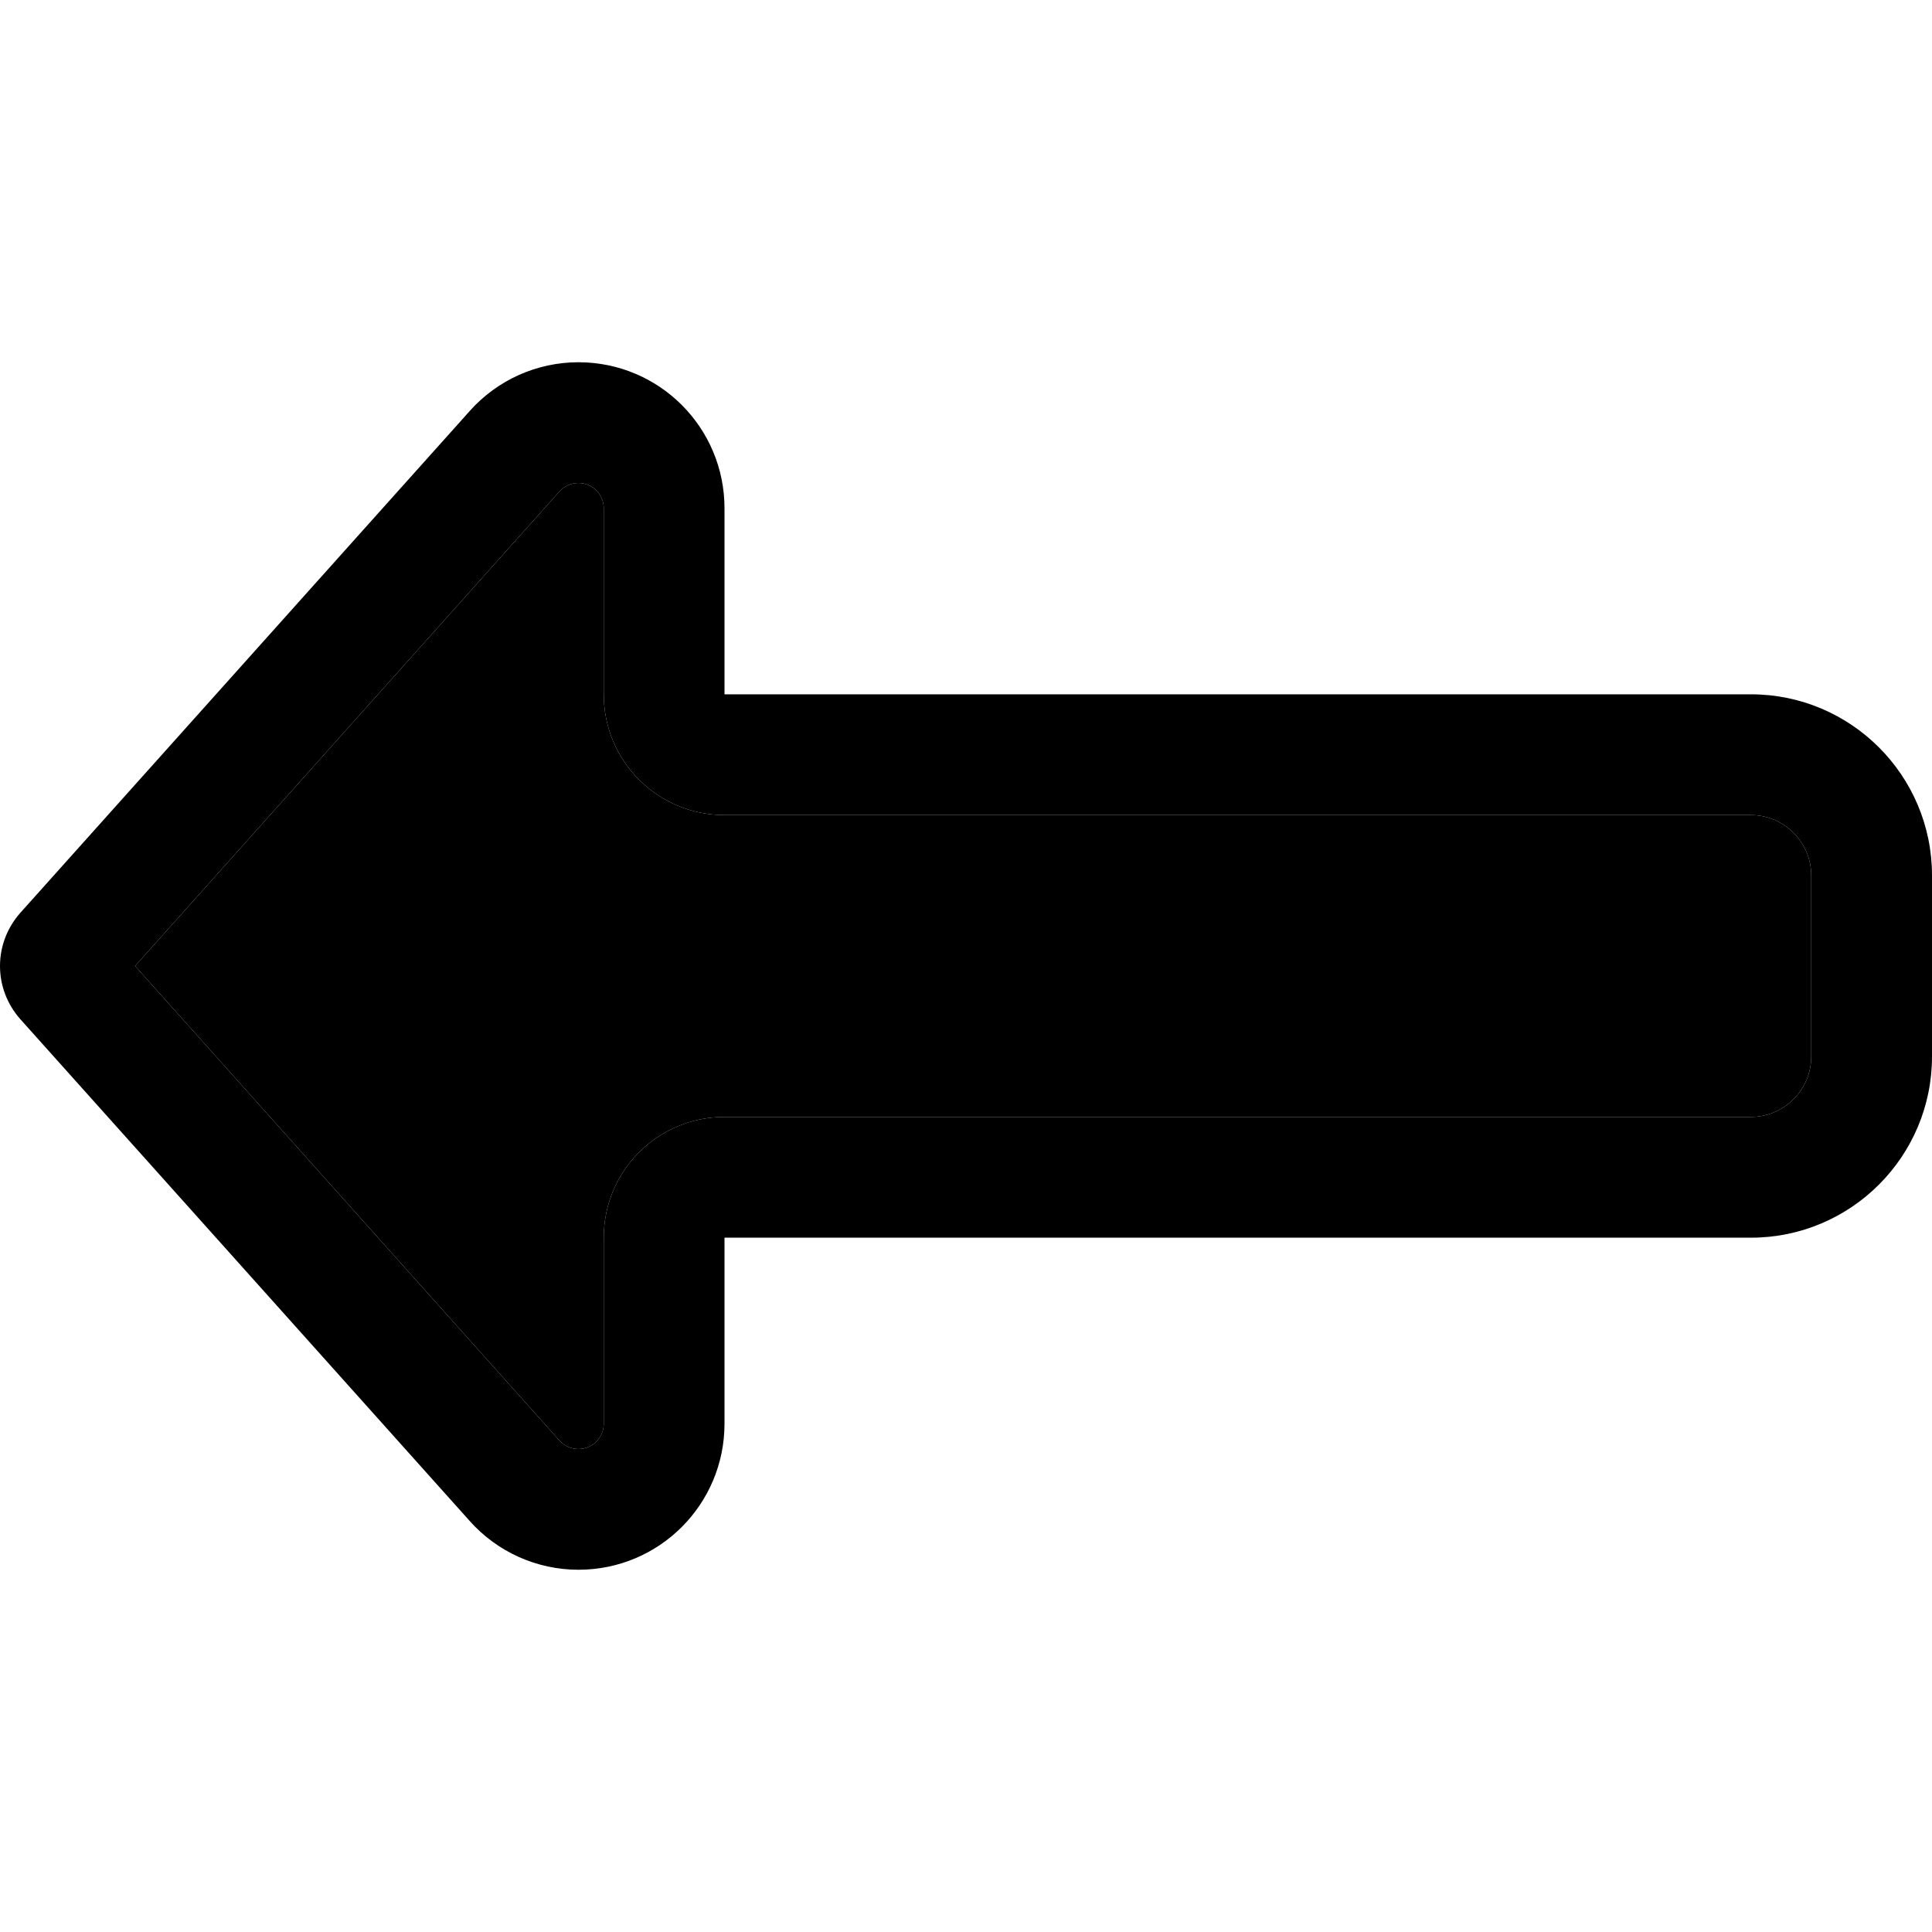 <svg xmlns="http://www.w3.org/2000/svg" viewBox="0 0 512 512"><path class="pr-icon-duotone-secondary" d="M35.8 256L148.3 381.8c1.3 1.4 3.1 2.2 5 2.2c3.7 0 6.7-3 6.7-6.7l0-49.3c0-17.7 14.3-32 32-32l272 0c8.8 0 16-7.2 16-16l0-48c0-8.8-7.2-16-16-16l-272 0c-17.7 0-32-14.3-32-32l0-49.3c0-3.7-3-6.7-6.7-6.7c-1.9 0-3.7 .8-5 2.2L35.8 256z"/><path class="pr-icon-duotone-primary" d="M160 328l0 49.3c0 3.7-3 6.7-6.7 6.7c-1.9 0-3.7-.8-5-2.2L35.8 256 148.3 130.2c1.3-1.4 3.1-2.2 5-2.2c3.7 0 6.7 3 6.7 6.7l0 49.3c0 17.7 14.3 32 32 32l272 0c8.8 0 16 7.2 16 16l0 48c0 8.8-7.2 16-16 16l-272 0c-17.7 0-32 14.3-32 32zM5.3 242C1.9 245.9 0 250.8 0 256s1.9 10.1 5.3 14L124.5 403.1c7.3 8.2 17.8 12.9 28.8 12.9c21.4 0 38.7-17.3 38.7-38.7l0-17.3 0-32 32 0 240 0c26.5 0 48-21.5 48-48l0-48c0-26.5-21.5-48-48-48l-240 0-32 0 0-32 0-17.3c0-21.4-17.3-38.7-38.7-38.7c-11 0-21.5 4.7-28.8 12.9L5.3 242z"/></svg>
